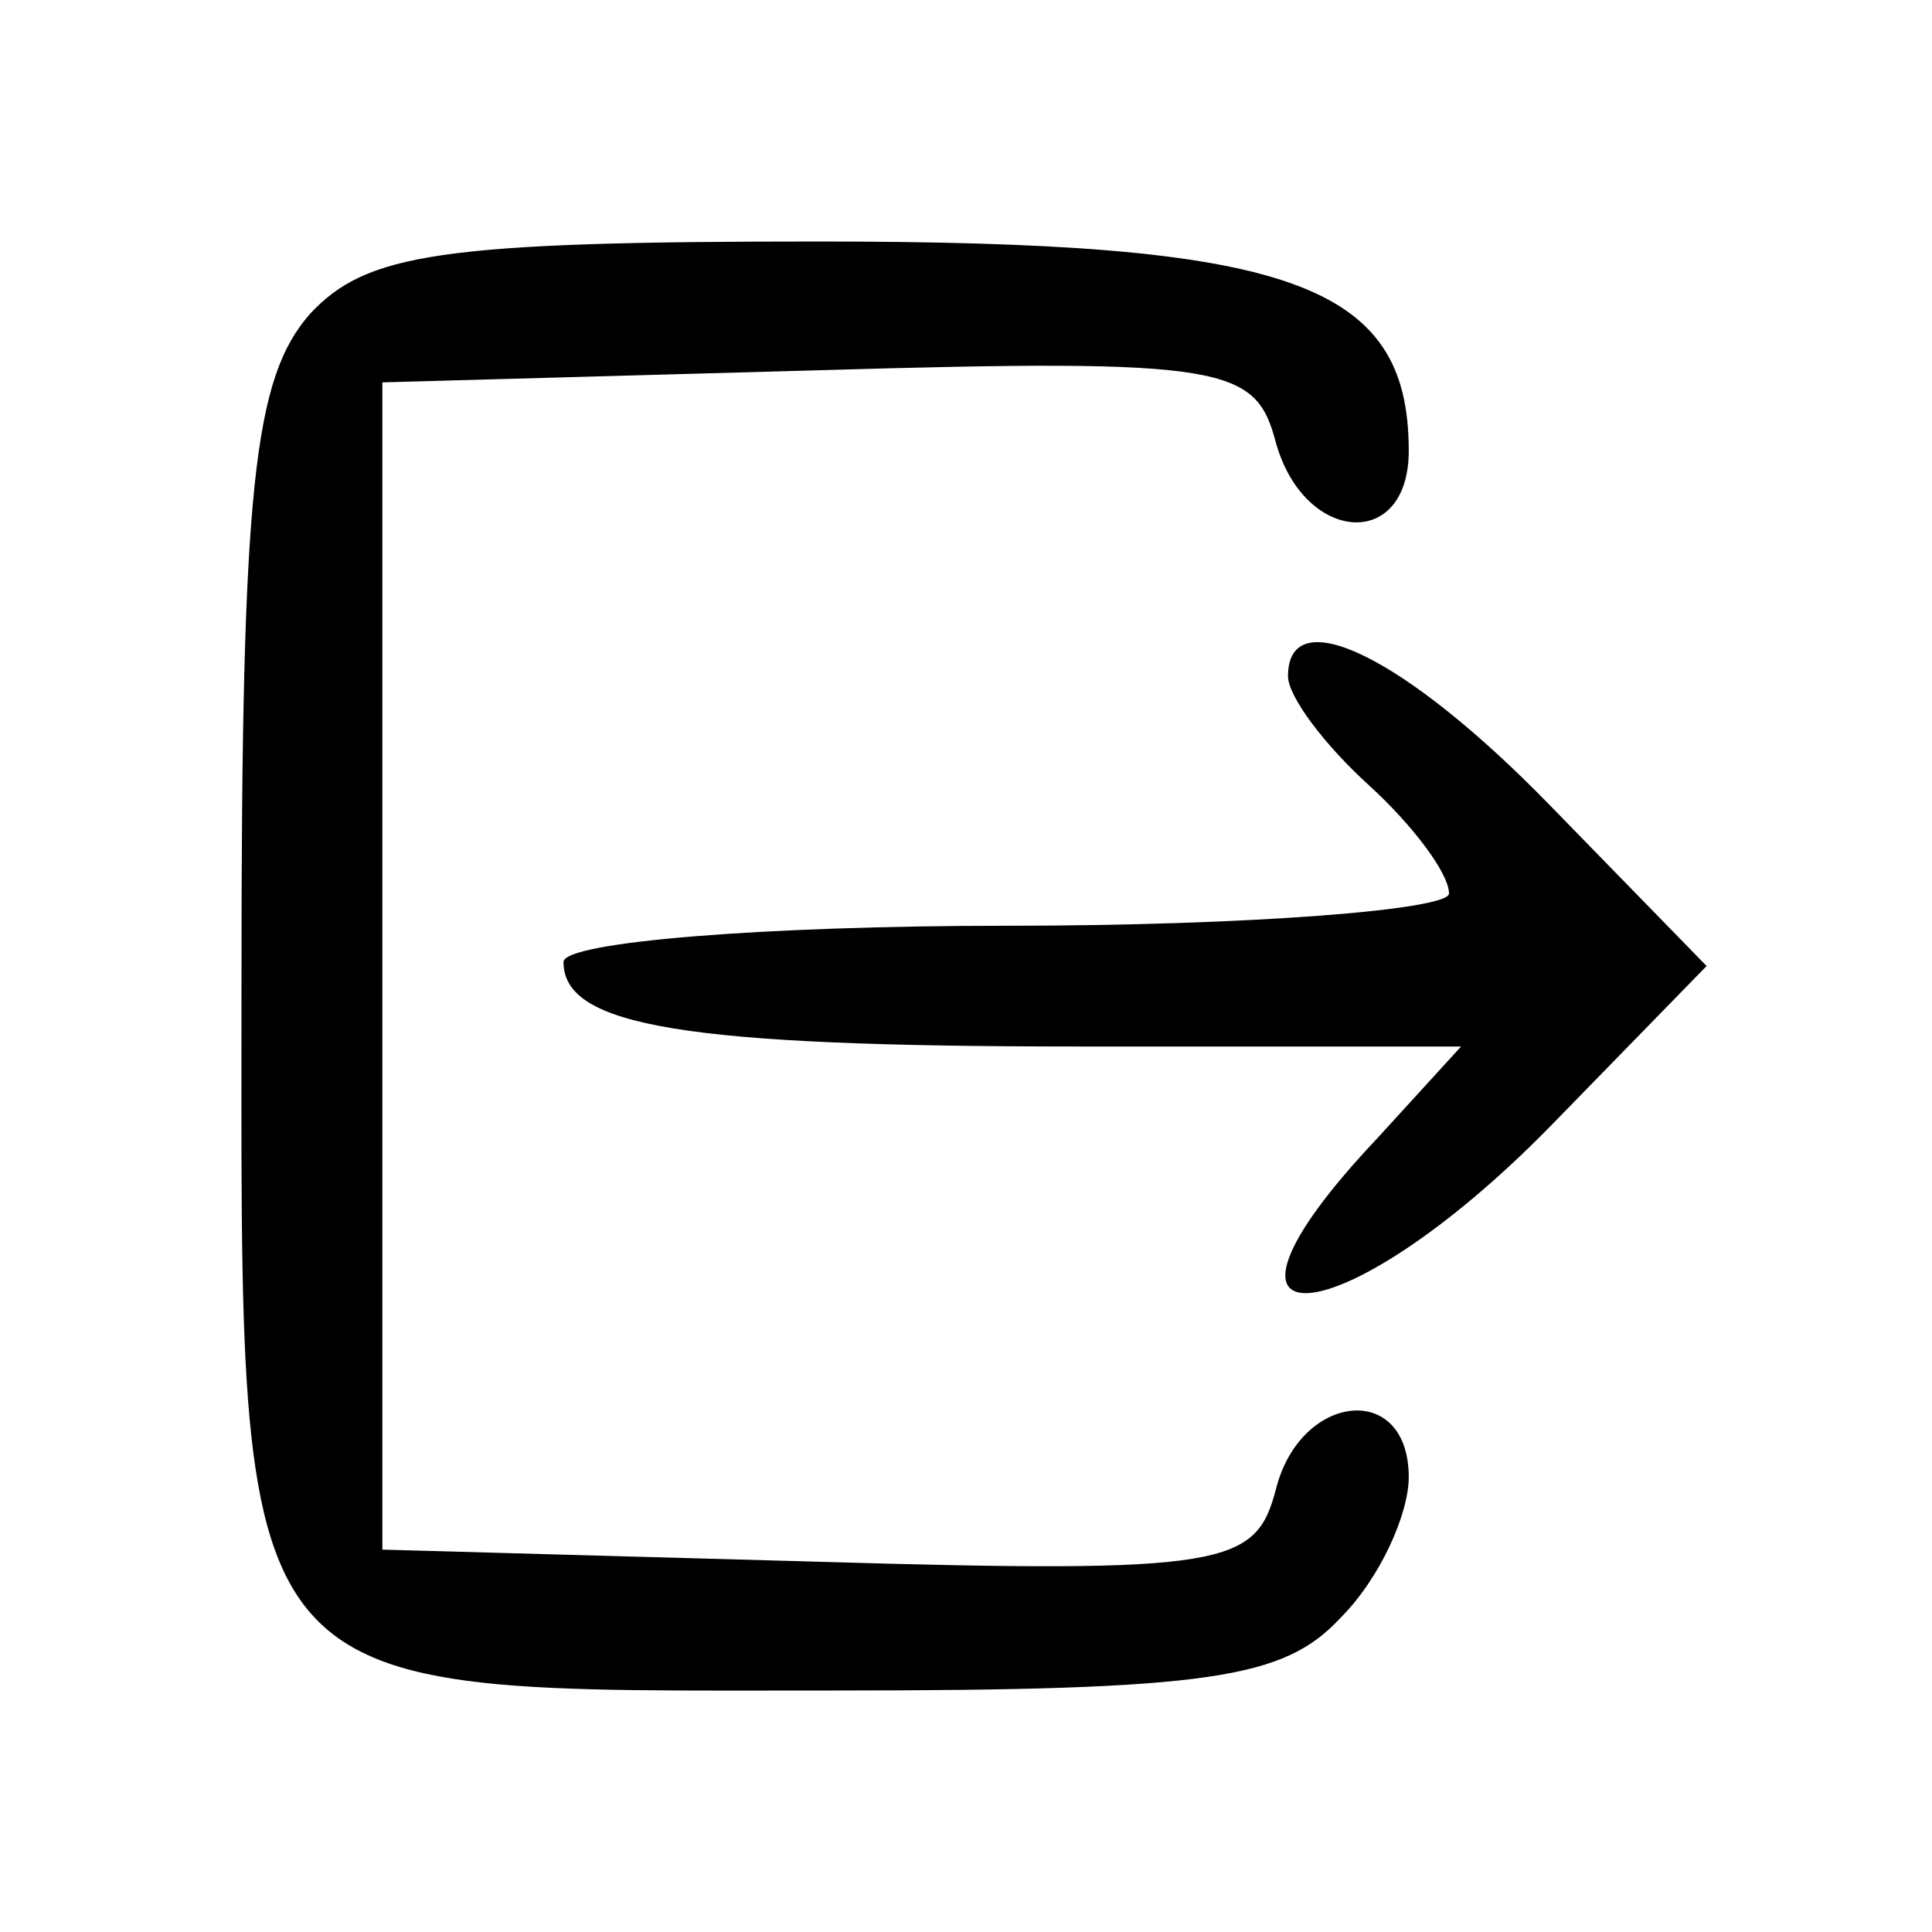 <svg version="1.0" xmlns="http://www.w3.org/2000/svg"
 width="48pt" height="48pt" viewBox="0 0 48 48"
 preserveAspectRatio="xMidYMid meet">

<g transform="translate(0,48) scale(0.1,-0.1)"
fill="#000000" stroke="none">
<path d="M77 402 c-14 -16 -17 -43 -17 -164 0 -184 -5 -178 147 -178 94 0 112
3 126 18 10 10 17 26 17 35 0 24 -27 21 -33 -3 -5 -19 -12 -21 -114 -18 l-108
3 0 145 0 145 108 3 c102 3 109 1 114 -18 7 -25 33 -27 33 -2 0 42 -30 52
-147 52 -94 0 -112 -3 -126 -18z"/>
<path d="M320 312 c0 -5 9 -17 20 -27 11 -10 20 -22 20 -27 0 -4 -49 -8 -110
-8 -60 0 -110 -4 -110 -9 0 -16 30 -21 128 -21 l95 0 -21 -23 c-50 -53 -9 -50
43 3 l39 40 -39 40 c-36 37 -65 51 -65 32z"/>
</g>
</svg>
